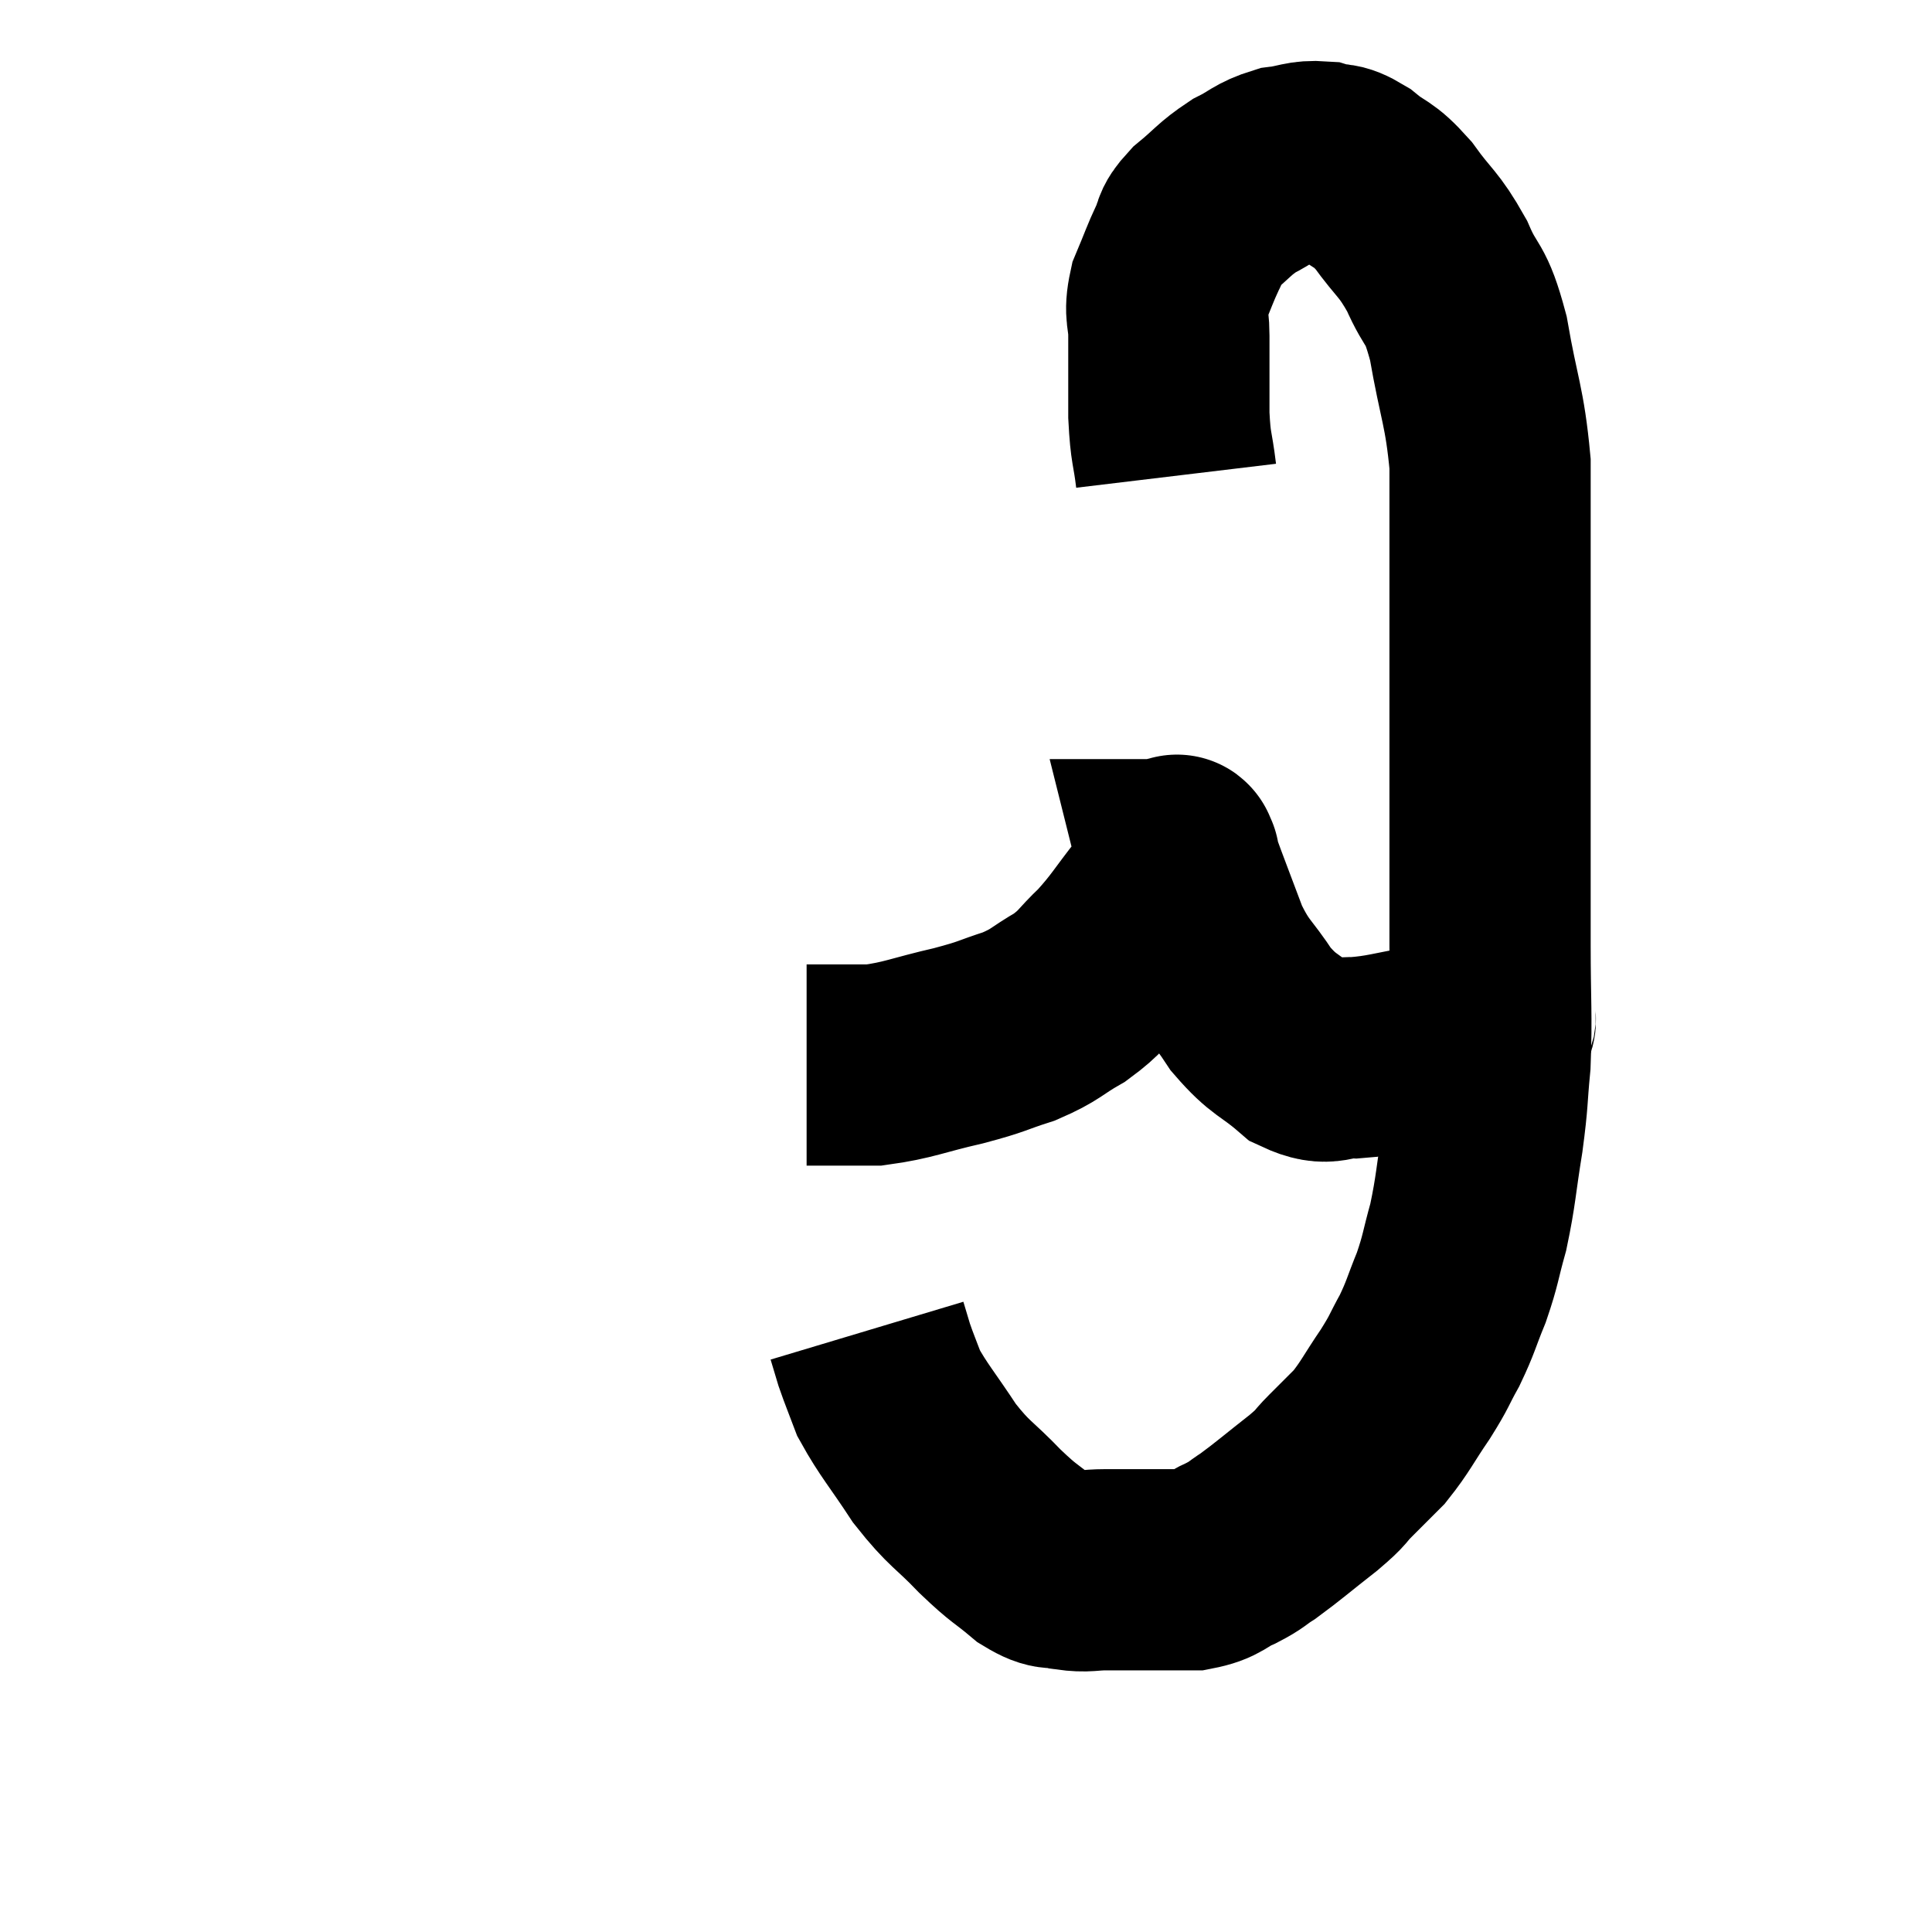 <svg width="48" height="48" viewBox="0 0 48 48" xmlns="http://www.w3.org/2000/svg"><path d="M 29.22 11.82 C 29.13 11.07, 29.085 11.19, 29.04 10.32 C 29.04 9.33, 29.04 9.105, 29.04 8.34 C 29.04 7.8, 28.92 7.815, 29.04 7.26 C 29.28 6.69, 29.31 6.57, 29.52 6.12 C 29.7 5.79, 29.535 5.835, 29.88 5.46 C 30.39 5.04, 30.405 4.95, 30.9 4.62 C 31.38 4.38, 31.38 4.29, 31.86 4.14 C 32.34 4.08, 32.385 3.99, 32.82 4.02 C 33.21 4.14, 33.15 3.99, 33.6 4.26 C 34.11 4.68, 34.095 4.515, 34.62 5.1 C 35.16 5.85, 35.235 5.775, 35.7 6.6 C 36.09 7.5, 36.15 7.17, 36.48 8.4 C 36.75 9.96, 36.885 10.08, 37.02 11.52 C 37.02 12.84, 37.02 12.72, 37.02 14.16 C 37.02 15.72, 37.02 15.72, 37.02 17.28 C 37.02 18.84, 37.02 18.855, 37.02 20.4 C 37.02 21.93, 37.02 21.96, 37.02 23.46 C 37.02 24.93, 37.065 25.2, 37.02 26.4 C 36.93 27.33, 36.975 27.24, 36.84 28.26 C 36.66 29.37, 36.675 29.55, 36.48 30.48 C 36.27 31.23, 36.3 31.275, 36.06 31.98 C 35.79 32.64, 35.805 32.7, 35.52 33.3 C 35.22 33.84, 35.295 33.78, 34.92 34.38 C 34.47 35.04, 34.425 35.19, 34.02 35.7 C 33.66 36.06, 33.645 36.075, 33.3 36.42 C 32.97 36.75, 33.15 36.645, 32.64 37.08 C 31.95 37.62, 31.77 37.785, 31.26 38.16 C 30.93 38.37, 31.005 38.37, 30.6 38.58 C 30.12 38.79, 30.18 38.895, 29.64 39 C 29.04 39, 28.98 39, 28.44 39 C 27.96 39, 27.945 39, 27.48 39 C 27.03 39, 27.015 39.06, 26.58 39 C 26.16 38.88, 26.235 39.06, 25.74 38.76 C 25.17 38.28, 25.23 38.4, 24.6 37.8 C 23.91 37.08, 23.85 37.155, 23.22 36.36 C 22.65 35.49, 22.455 35.295, 22.08 34.62 C 21.9 34.14, 21.855 34.05, 21.72 33.66 C 21.63 33.36, 21.585 33.21, 21.54 33.06 C 21.54 33.06, 21.54 33.06, 21.54 33.06 L 21.54 33.06" fill="none" stroke="black" stroke-width="5"></path><path d="M 37.2 25.14 C 37.05 25.35, 37.32 25.35, 36.9 25.56 C 36.21 25.77, 36.33 25.8, 35.52 25.98 C 34.59 26.13, 34.44 26.22, 33.66 26.28 C 33.03 26.25, 33.045 26.52, 32.4 26.22 C 31.74 25.65, 31.665 25.755, 31.08 25.08 C 30.57 24.3, 30.495 24.39, 30.06 23.52 C 29.7 22.56, 29.535 22.14, 29.34 21.6 C 29.31 21.48, 29.295 21.42, 29.28 21.36 C 29.28 21.36, 29.31 21.36, 29.28 21.36 C 29.22 21.36, 29.295 21.105, 29.16 21.36 C 28.95 21.87, 29.13 21.765, 28.74 22.38 C 28.17 23.1, 28.14 23.22, 27.6 23.82 C 27.09 24.3, 27.15 24.36, 26.58 24.78 C 25.95 25.14, 26.01 25.2, 25.32 25.5 C 24.57 25.74, 24.72 25.74, 23.82 25.98 C 22.77 26.22, 22.59 26.34, 21.72 26.46 C 21.03 26.46, 20.715 26.46, 20.34 26.46 C 20.28 26.46, 20.25 26.46, 20.22 26.46 C 20.22 26.46, 20.22 26.46, 20.22 26.46 C 20.22 26.46, 20.265 26.46, 20.22 26.46 L 20.04 26.46" fill="none" stroke="black" stroke-width="5"></path></svg>